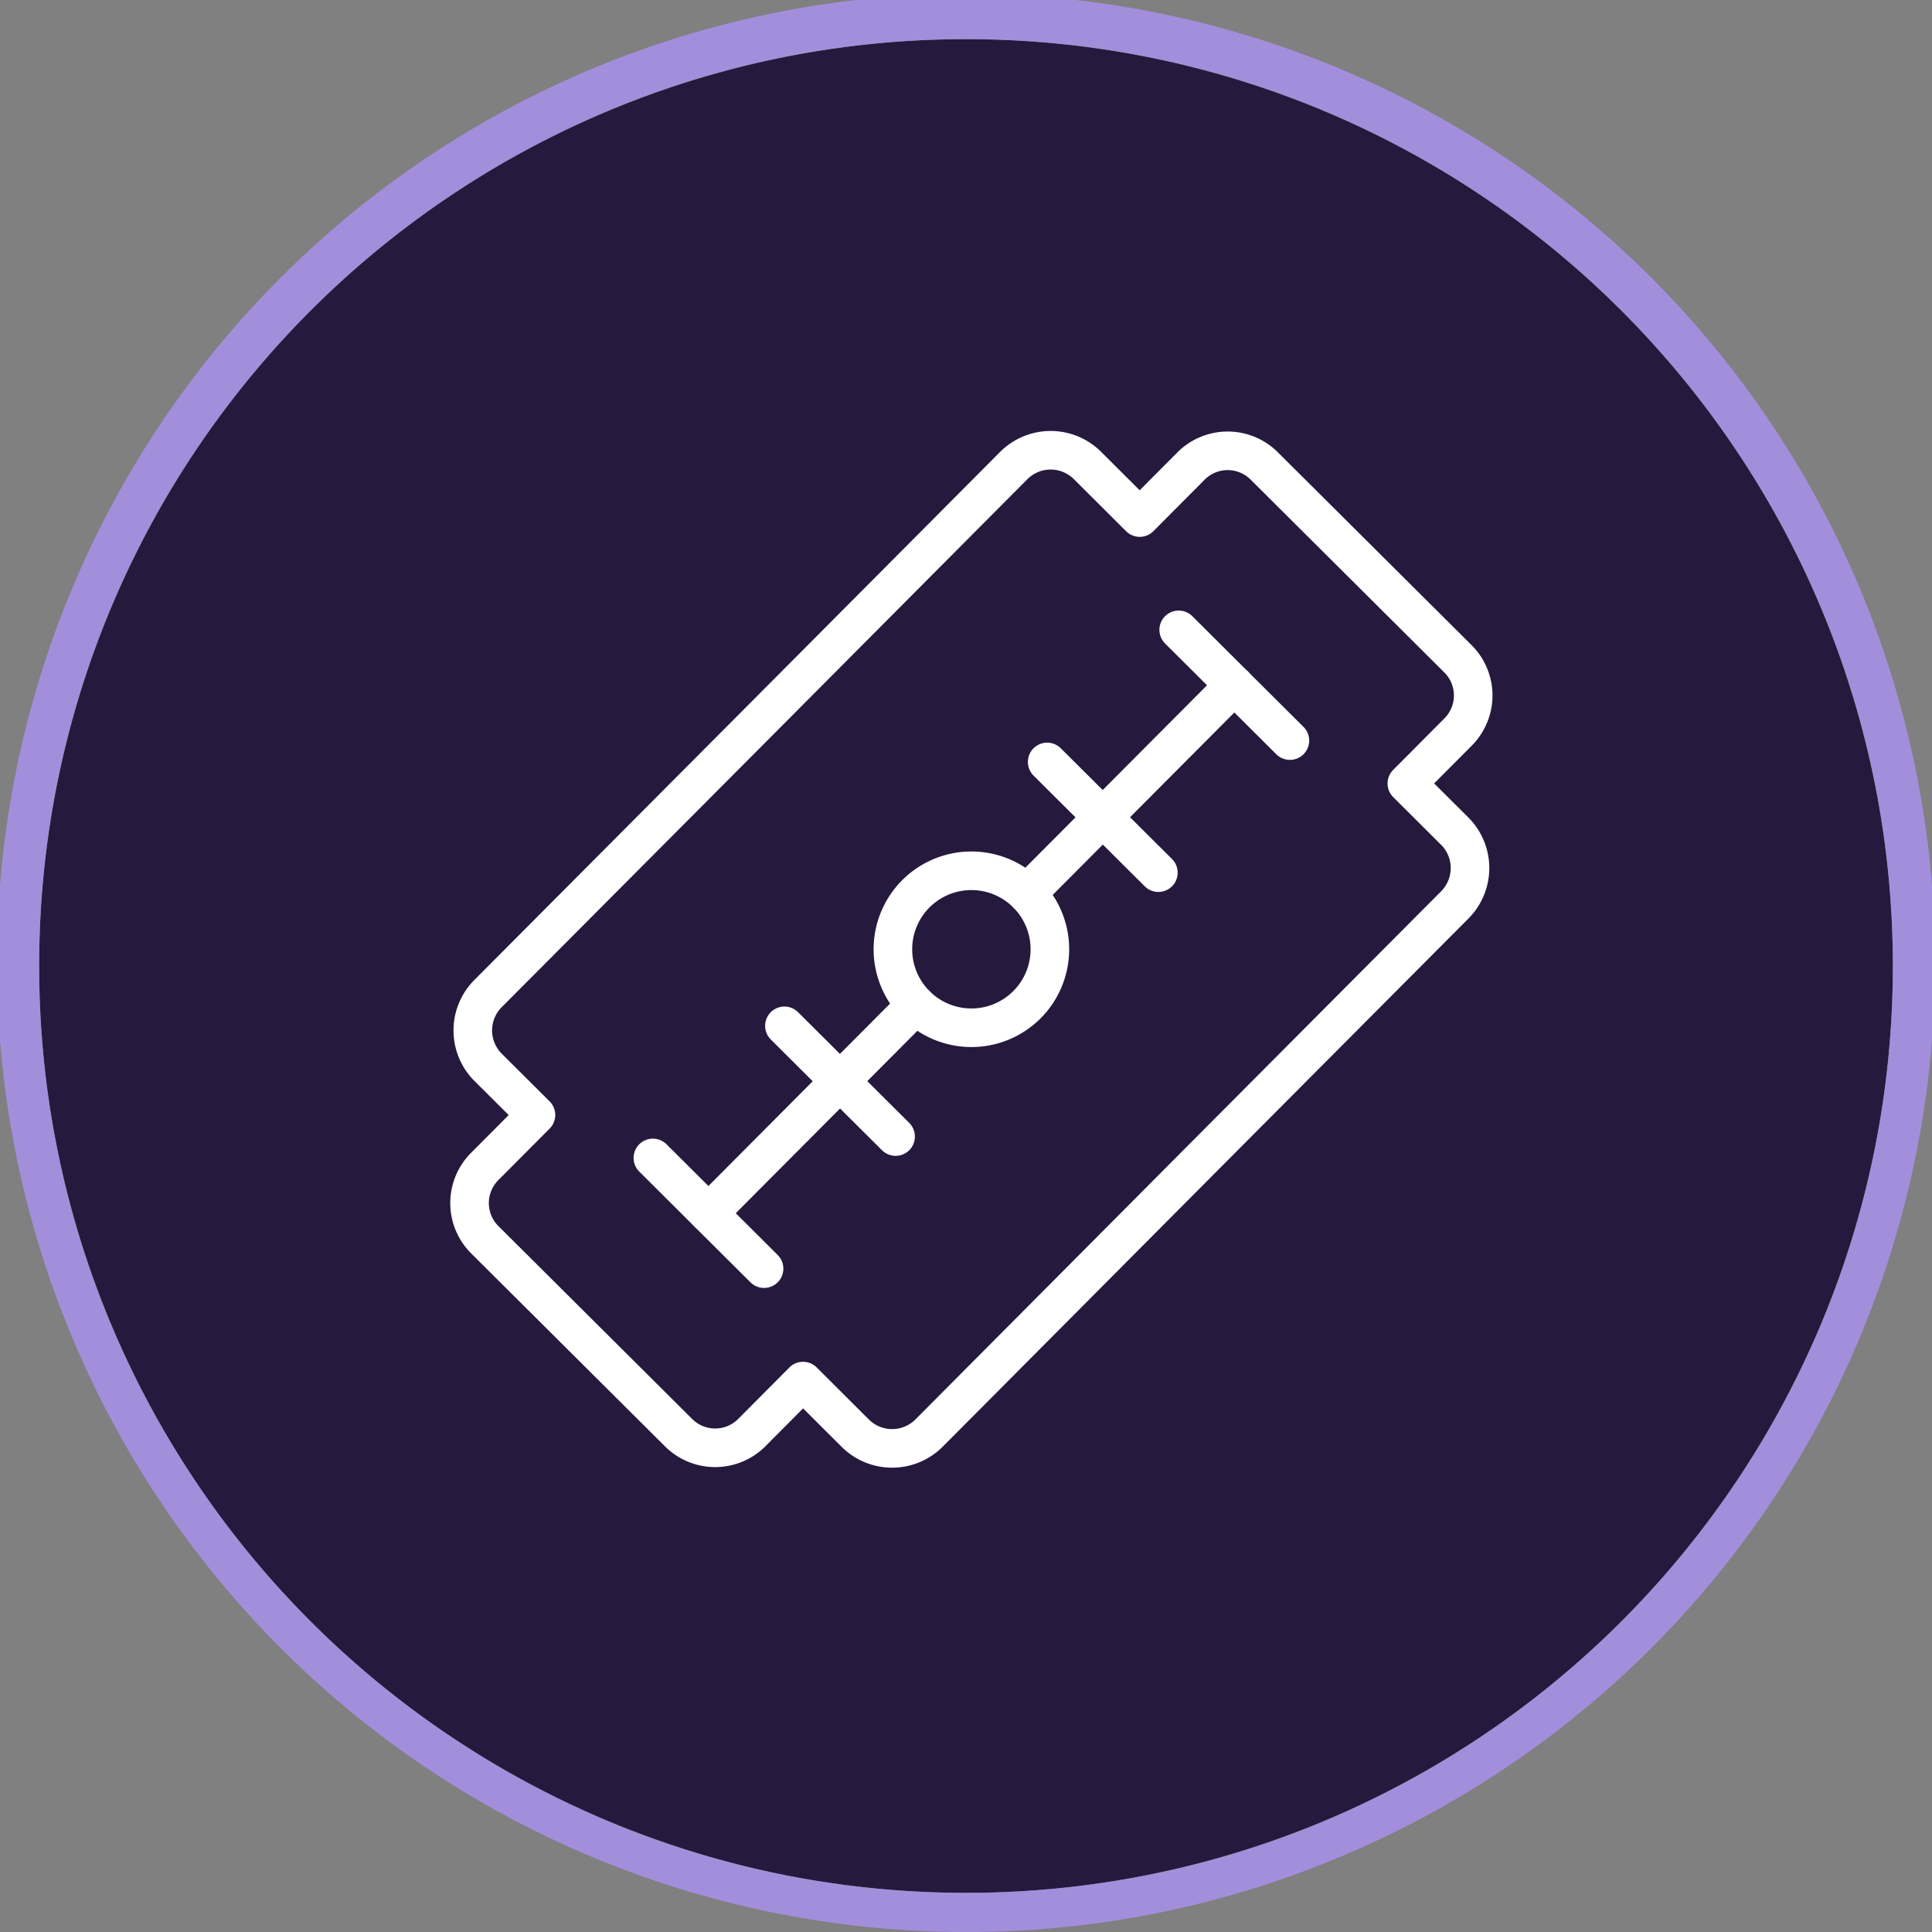 <svg xmlns="http://www.w3.org/2000/svg" viewBox="0 0 1001.61 1001.61"><rect x="0" y="0" width="1001.61" height="1001.61" fill="#808080" stroke="none"/><defs><style>.cls-1{fill:#26193e;}.cls-2{fill:#a38edc;}.cls-3,.cls-4{fill:none;stroke:#fff;stroke-width:20px;}.cls-3{stroke-miterlimit:10;}.cls-4{stroke-linecap:round;stroke-linejoin:round;}</style></defs><g id="Layer_2" data-name="Layer 2"><g id="v2"><circle class="cls-1" cx="500.81" cy="500.81" r="480.52"/><path class="cls-2" d="M695.75,962.25a502.42,502.42,0,1,0-194.94,39.36A499.1,499.1,0,0,0,695.75,962.25ZM20.29,500.81c0-265.39,215.13-480.52,480.52-480.52S981.32,235.42,981.32,500.81,766.19,981.32,500.81,981.32,20.29,766.19,20.29,500.81Z"/><path class="cls-3" d="M462.91,492.21a40.69,40.69,0,1,0,40.6-40.77,40.69,40.69,0,0,0-40.6,40.77Z"/><line class="cls-4" x1="532.3" y1="463.29" x2="639.9" y2="355.23"/><line class="cls-4" x1="611.07" y1="326.53" x2="668.73" y2="383.94"/><line class="cls-4" x1="542.88" y1="395.01" x2="600.54" y2="452.42"/><line class="cls-4" x1="474.89" y1="520.95" x2="367.29" y2="629.01"/><line class="cls-4" x1="396.12" y1="657.71" x2="338.47" y2="600.3"/><line class="cls-4" x1="464.31" y1="589.23" x2="406.66" y2="531.82"/><path class="cls-4" d="M617.64,606.28,754.21,469.13a27.07,27.07,0,0,0-.08-38.28l-24.77-24.67,26.57-26.69a26.83,26.83,0,0,0-.08-37.95l-100.45-100a26.83,26.83,0,0,0-37.95.08l-26.58,26.7-27.08-27a27.07,27.07,0,0,0-38.28.08L389,378.57l.6-.61L253,515.11a27.07,27.07,0,0,0,.09,38.28l24.77,24.66-26.58,26.7a26.83,26.83,0,0,0,.08,38l100.45,100a26.85,26.85,0,0,0,38-.09L416.32,716l27.08,27a27.07,27.07,0,0,0,38.28-.08L618.25,605.67"/></g></g></svg>